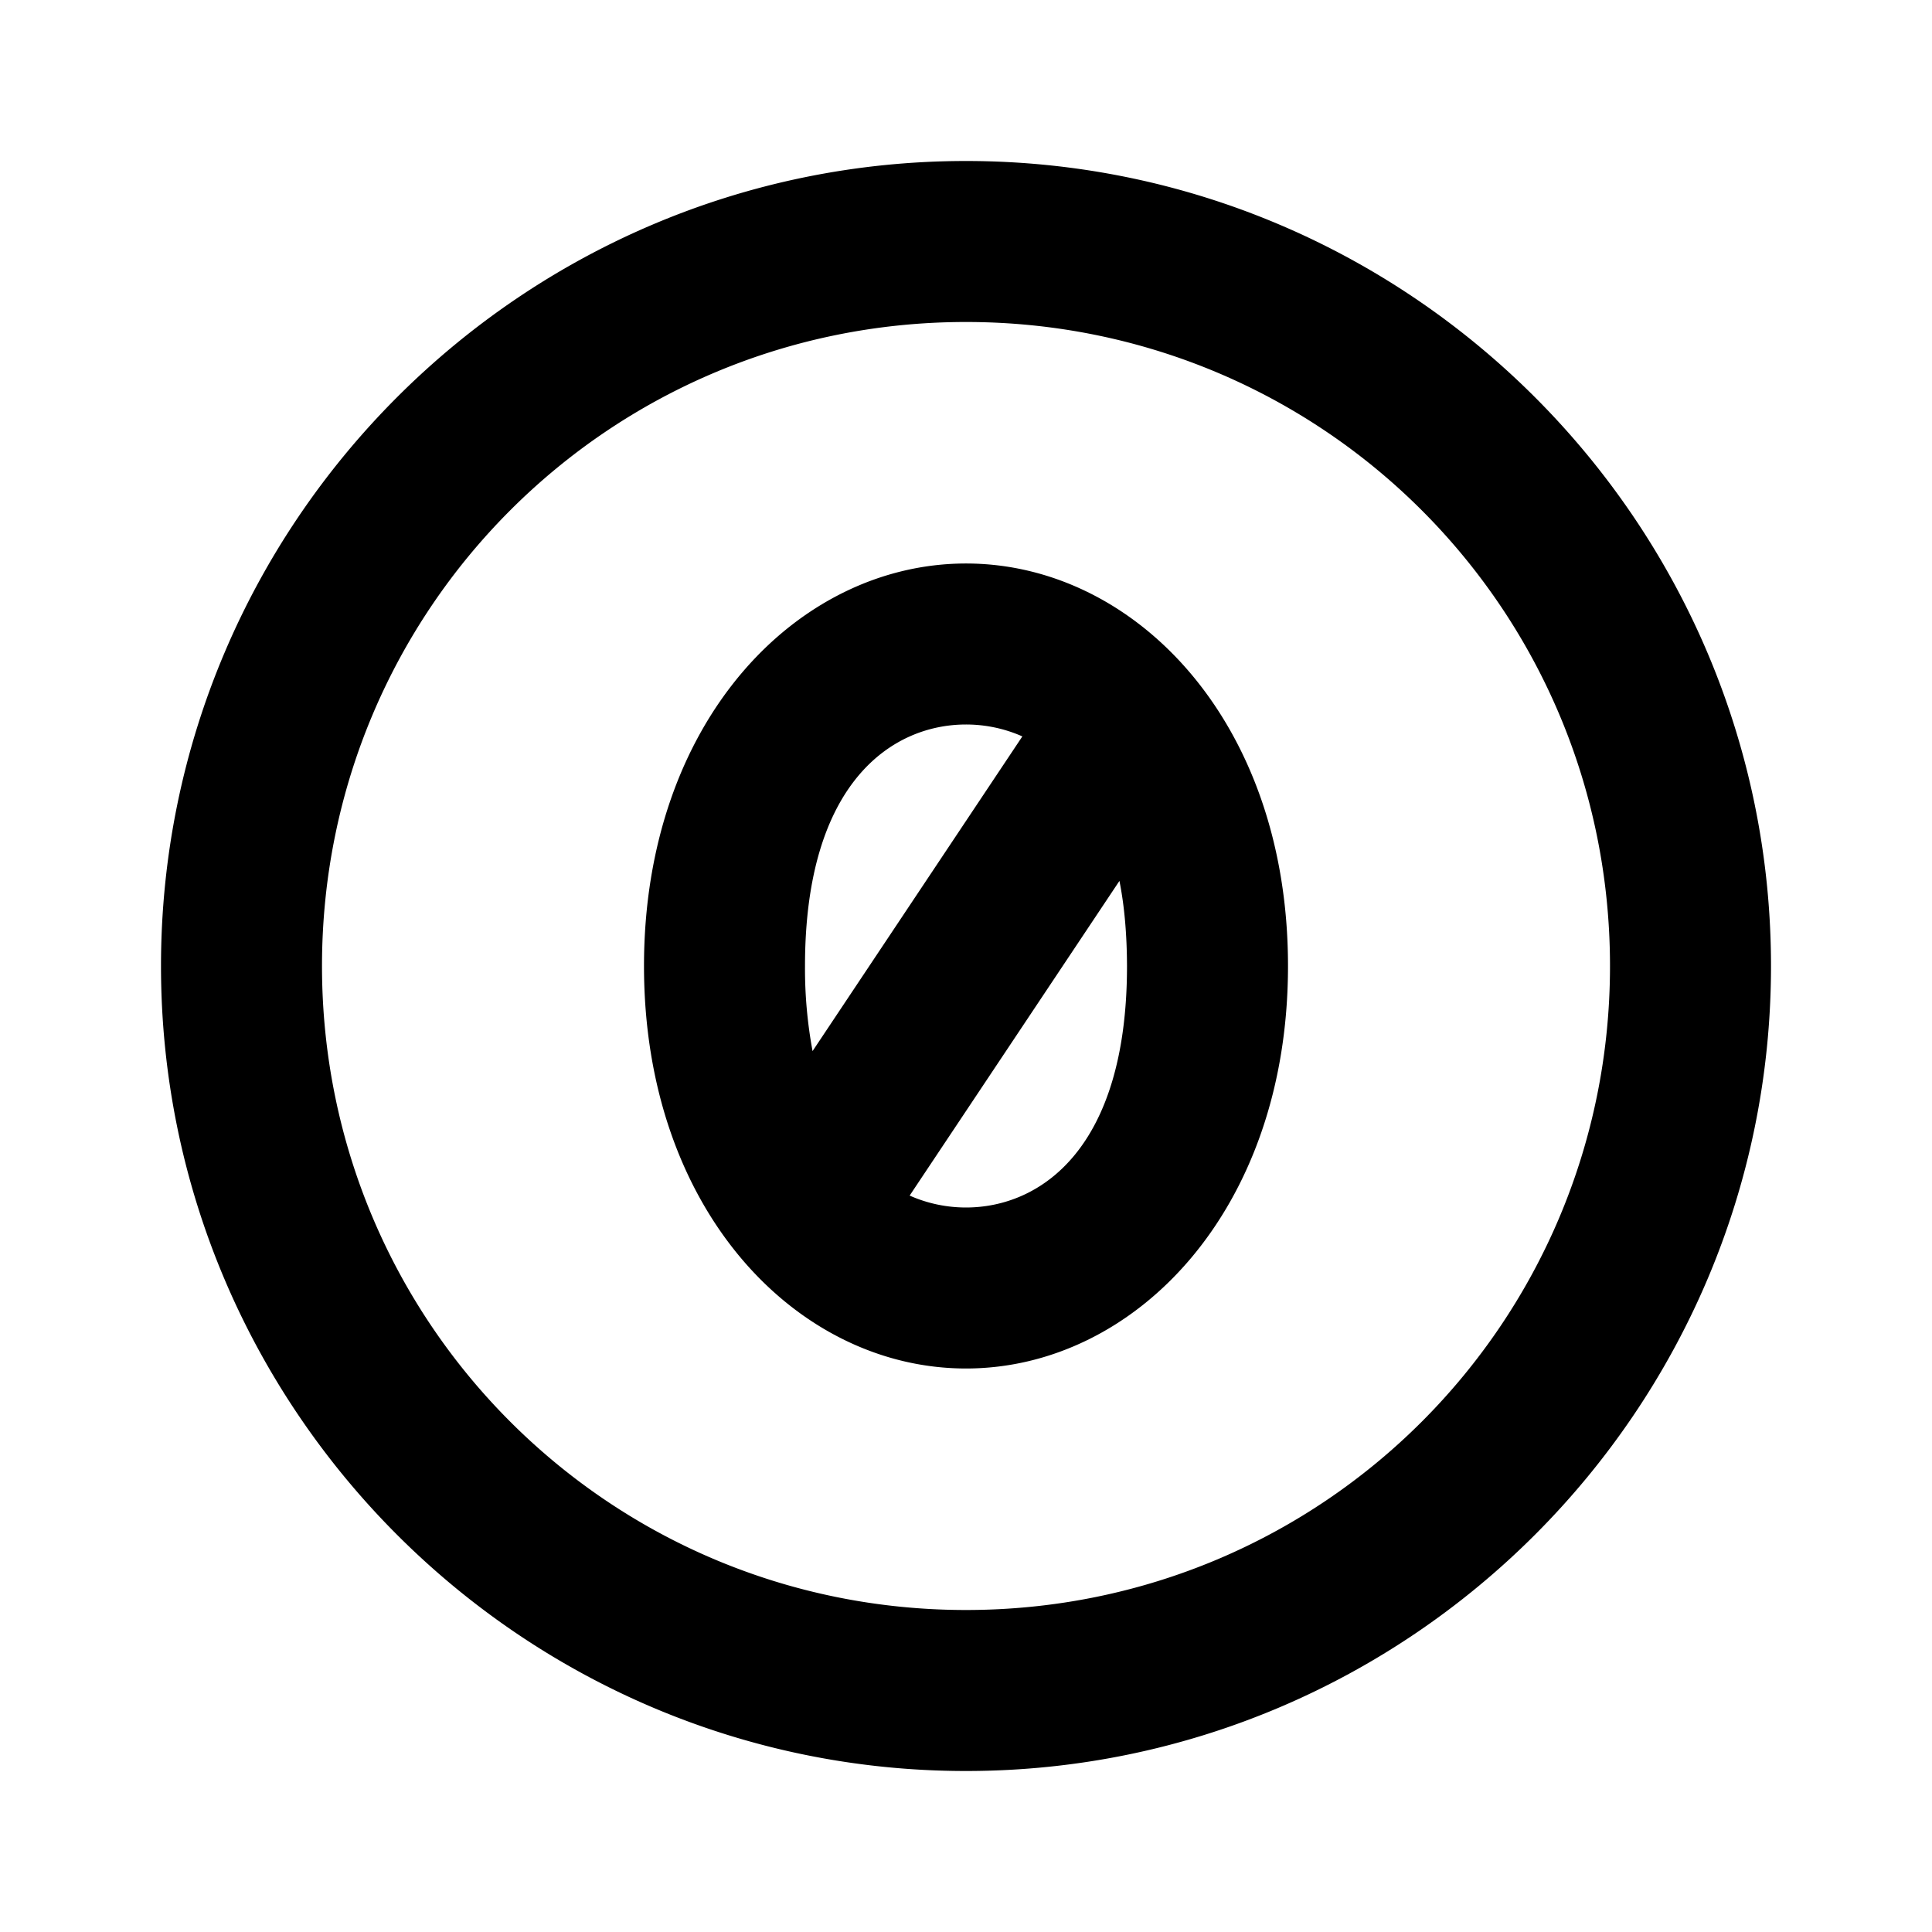 <svg xmlns="http://www.w3.org/2000/svg" width="24" height="24" viewBox="0 0 24 24"><path d="M12 2C6.489 2 2 6.489 2 12s4.489 10 10 10 10-4.489 10-10S17.511 2 12 2zm0 2c4.43 0 8 3.57 8 8s-3.57 8-8 8-8-3.57-8-8 3.57-8 8-8zm0 3c-2.093 0-4 1.958-4 5s1.907 5 4 5 4-1.958 4-5-1.907-5-4-5zm0 2c.228 0 .468.045.7.148l-2.606 3.909A5.6 5.6 0 0 1 10 12c0-2.292 1.093-3 2-3zm1.906 1.943q.092.46.094 1.057c0 2.292-1.093 3-2 3-.228 0-.468-.045-.7-.148z"/></svg>